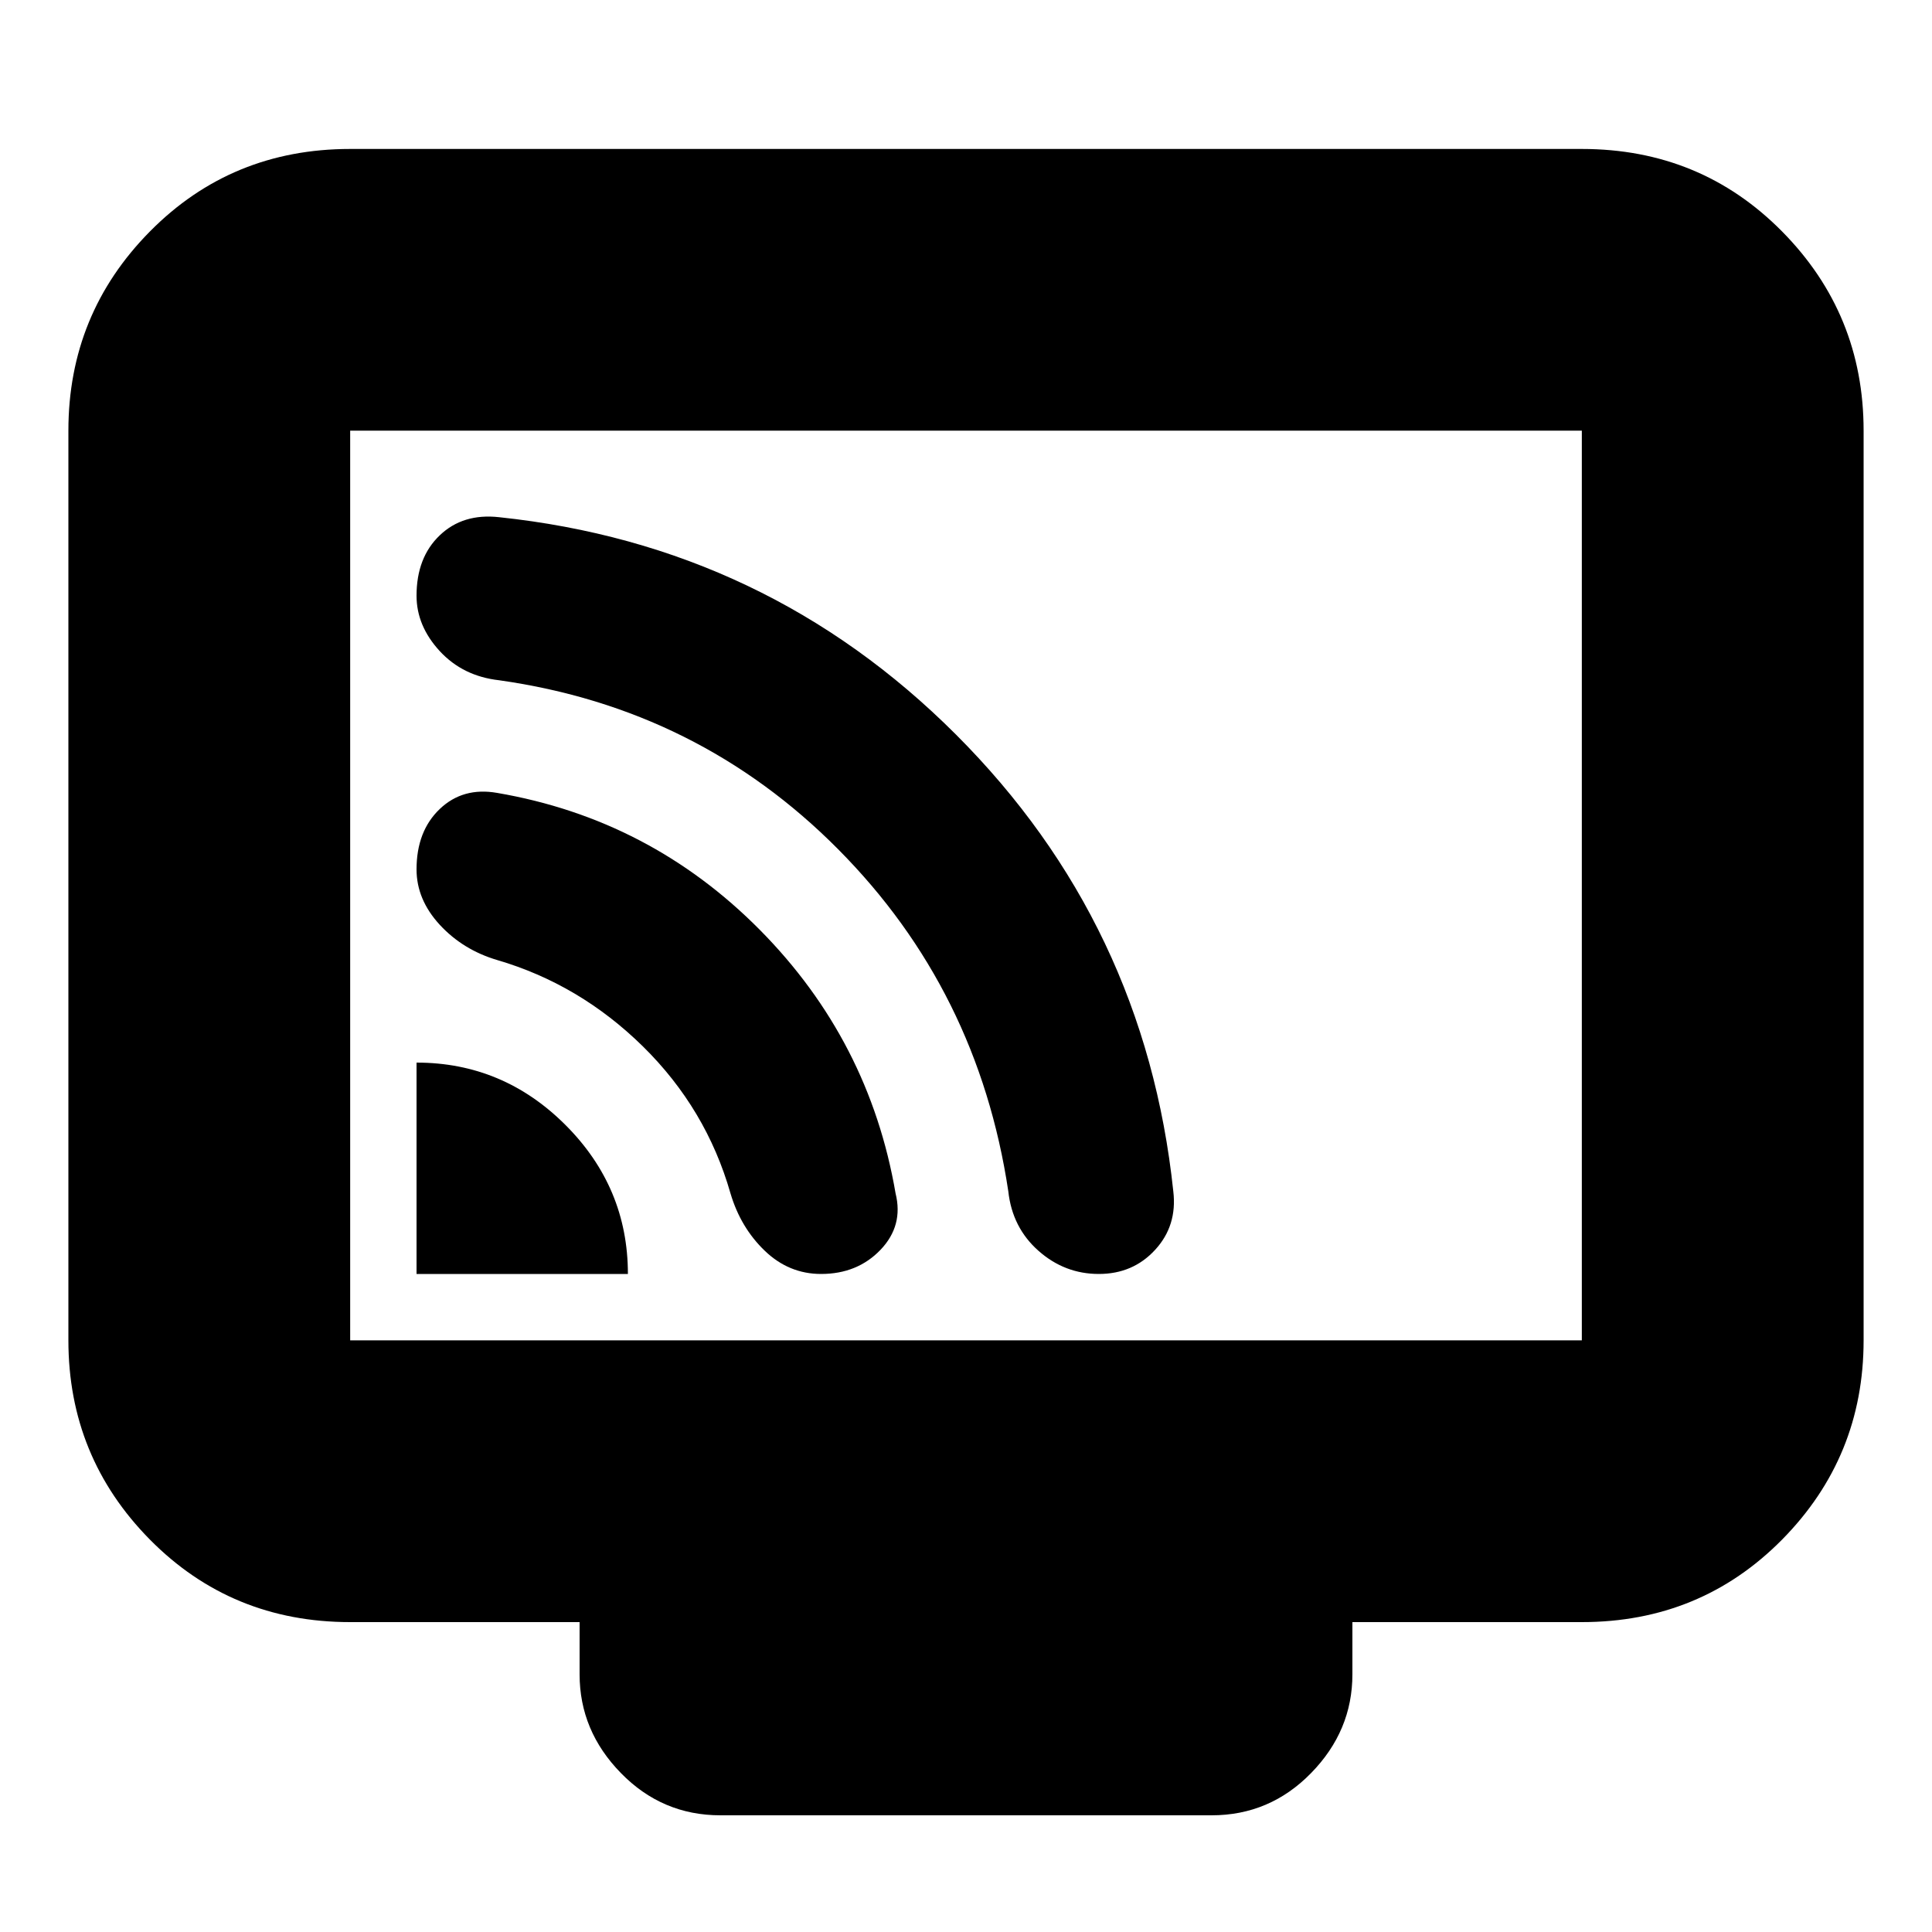 <svg xmlns="http://www.w3.org/2000/svg" height="20" width="20"><path d="M4.312 13.188H6.5Q6.5 12.292 5.854 11.646Q5.208 11 4.312 11ZM8.5 13.188Q8.875 13.188 9.115 12.938Q9.354 12.688 9.271 12.354Q9 10.771 7.865 9.625Q6.729 8.479 5.146 8.208Q4.792 8.146 4.552 8.375Q4.312 8.604 4.312 9Q4.312 9.312 4.552 9.573Q4.792 9.833 5.146 9.938Q6 10.188 6.656 10.833Q7.312 11.479 7.562 12.354Q7.667 12.708 7.917 12.948Q8.167 13.188 8.5 13.188ZM11.375 13.188Q11.729 13.188 11.958 12.938Q12.188 12.688 12.146 12.333Q11.854 9.562 9.896 7.604Q7.938 5.646 5.167 5.354Q4.792 5.312 4.552 5.542Q4.312 5.771 4.312 6.167Q4.312 6.479 4.552 6.74Q4.792 7 5.167 7.042Q7.229 7.333 8.677 8.792Q10.125 10.25 10.438 12.333Q10.479 12.708 10.75 12.948Q11.021 13.188 11.375 13.188ZM7.458 18.792Q6.854 18.792 6.427 18.354Q6 17.917 6 17.333V16.792H3.625Q2.396 16.792 1.552 15.938Q0.708 15.083 0.708 13.875V4.458Q0.708 3.25 1.552 2.396Q2.396 1.542 3.625 1.542H16.375Q17.604 1.542 18.448 2.396Q19.292 3.25 19.292 4.458V13.875Q19.292 15.083 18.448 15.938Q17.604 16.792 16.375 16.792H14V17.333Q14 17.917 13.573 18.354Q13.146 18.792 12.542 18.792ZM3.625 13.875H16.375Q16.375 13.875 16.375 13.875Q16.375 13.875 16.375 13.875V4.458Q16.375 4.458 16.375 4.458Q16.375 4.458 16.375 4.458H3.625Q3.625 4.458 3.625 4.458Q3.625 4.458 3.625 4.458V13.875Q3.625 13.875 3.625 13.875Q3.625 13.875 3.625 13.875ZM3.625 13.875Q3.625 13.875 3.625 13.875Q3.625 13.875 3.625 13.875V4.458Q3.625 4.458 3.625 4.458Q3.625 4.458 3.625 4.458Q3.625 4.458 3.625 4.458Q3.625 4.458 3.625 4.458V13.875Q3.625 13.875 3.625 13.875Q3.625 13.875 3.625 13.875Z"/></svg>